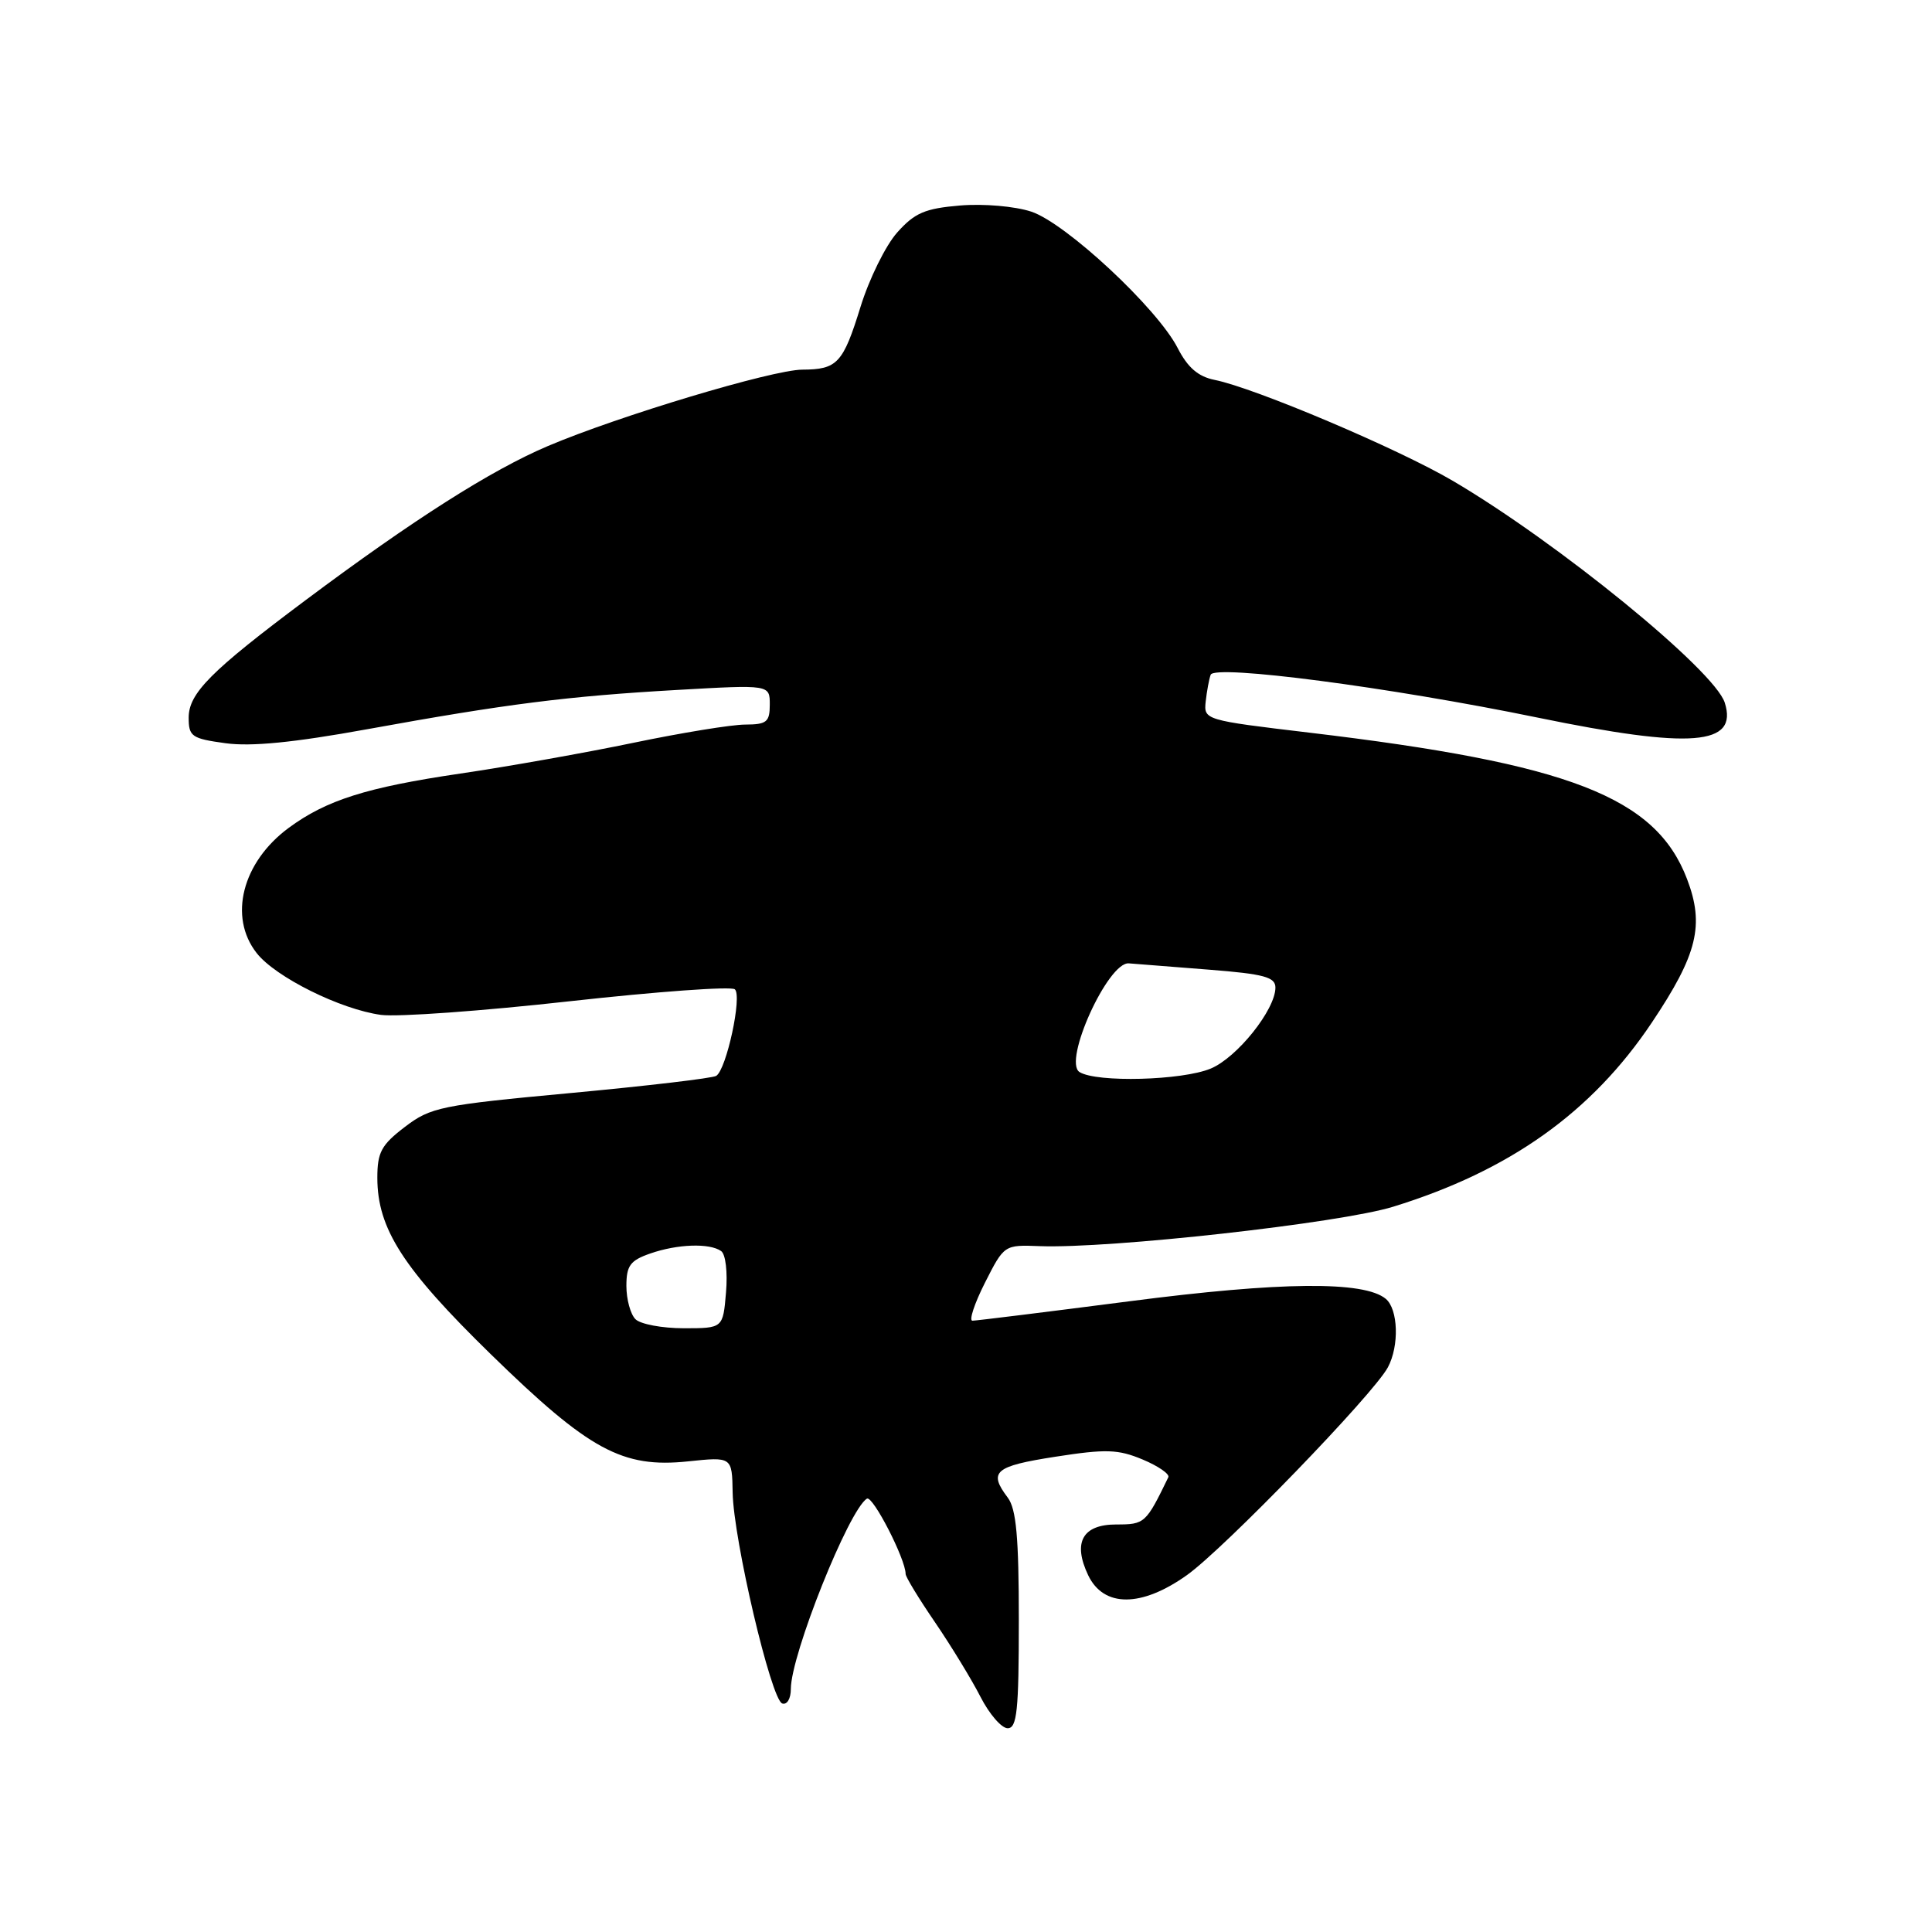 <?xml version="1.0" encoding="UTF-8" standalone="no"?>
<!DOCTYPE svg PUBLIC "-//W3C//DTD SVG 1.1//EN" "http://www.w3.org/Graphics/SVG/1.1/DTD/svg11.dtd" >
<svg xmlns="http://www.w3.org/2000/svg" xmlns:xlink="http://www.w3.org/1999/xlink" version="1.1" viewBox="0 0 256 256">
 <g >
 <path fill="currentColor"
d=" M 135.00 214.69 C 135.00 203.66 134.66 199.94 133.53 198.44 C 130.94 195.01 131.78 194.28 139.81 193.03 C 146.55 191.98 148.14 192.03 151.40 193.39 C 153.48 194.26 155.01 195.32 154.81 195.74 C 151.84 201.86 151.69 202.00 147.91 202.00 C 143.43 202.00 142.12 204.38 144.19 208.73 C 146.24 213.01 151.23 213.01 157.26 208.72 C 162.20 205.21 181.99 184.75 183.90 181.18 C 185.43 178.33 185.27 173.47 183.62 172.10 C 180.75 169.72 169.72 169.82 149.62 172.43 C 138.69 173.84 129.34 175.00 128.85 175.00 C 128.37 175.00 129.11 172.74 130.51 169.97 C 133.06 164.94 133.07 164.94 137.78 165.12 C 147.04 165.47 177.57 162.07 184.59 159.90 C 200.03 155.14 210.93 147.38 218.88 135.49 C 224.93 126.45 225.87 122.58 223.54 116.47 C 219.39 105.60 208.01 101.19 173.50 97.08 C 159.62 95.43 159.50 95.39 159.76 92.96 C 159.91 91.61 160.20 90.01 160.42 89.41 C 160.92 88.02 184.11 91.05 203.72 95.08 C 224.14 99.28 230.34 98.79 228.54 93.11 C 227.17 88.81 206.44 71.90 192.50 63.71 C 185.23 59.44 166.25 51.40 160.95 50.34 C 158.76 49.90 157.38 48.71 156.05 46.12 C 153.35 40.84 141.22 29.55 136.64 28.04 C 134.47 27.33 130.34 26.97 127.22 27.23 C 122.57 27.62 121.21 28.20 118.89 30.80 C 117.36 32.51 115.17 36.95 114.02 40.67 C 111.71 48.14 110.95 48.96 106.31 48.98 C 102.34 49.00 81.94 55.13 72.58 59.11 C 65.06 62.31 54.77 68.85 40.50 79.52 C 27.94 88.91 25.00 91.86 25.00 95.10 C 25.00 97.59 25.41 97.87 29.88 98.48 C 33.28 98.95 38.95 98.39 48.63 96.63 C 67.13 93.27 75.16 92.25 89.75 91.42 C 102.00 90.72 102.00 90.72 102.00 93.36 C 102.00 95.67 101.59 96.00 98.75 96.01 C 96.96 96.01 90.30 97.10 83.95 98.42 C 77.60 99.74 67.27 101.58 61.00 102.50 C 48.57 104.33 43.24 106.02 38.25 109.70 C 32.09 114.25 30.24 121.50 34.02 126.30 C 36.52 129.48 45.14 133.76 50.50 134.48 C 52.70 134.77 63.95 133.96 75.50 132.67 C 87.05 131.39 96.89 130.67 97.37 131.09 C 98.37 131.95 96.26 141.72 94.90 142.56 C 94.40 142.87 85.73 143.89 75.64 144.83 C 58.41 146.43 57.07 146.71 53.65 149.32 C 50.53 151.70 50.00 152.68 50.00 156.06 C 50.00 162.81 53.41 168.10 65.04 179.45 C 78.09 192.18 82.46 194.55 91.17 193.64 C 97.00 193.03 97.00 193.03 97.08 197.77 C 97.19 203.99 102.18 225.23 103.65 225.72 C 104.29 225.93 104.79 225.08 104.79 223.80 C 104.79 219.28 112.47 200.06 114.87 198.58 C 115.64 198.11 120.00 206.59 120.00 208.56 C 120.00 208.95 121.75 211.83 123.90 214.97 C 126.04 218.11 128.75 222.55 129.92 224.84 C 131.09 227.13 132.71 229.00 133.52 229.00 C 134.76 229.00 135.00 226.66 135.00 214.69 Z  M 84.20 174.80 C 83.54 174.14 83.00 172.16 83.00 170.40 C 83.00 167.71 83.50 167.02 86.15 166.10 C 89.75 164.84 94.01 164.69 95.55 165.77 C 96.15 166.18 96.43 168.58 96.20 171.25 C 95.80 176.00 95.80 176.00 90.60 176.00 C 87.74 176.00 84.86 175.46 84.20 174.80 Z  M 143.04 142.05 C 140.82 140.64 146.82 127.44 149.57 127.65 C 150.63 127.74 155.44 128.11 160.25 128.49 C 167.50 129.06 169.00 129.47 169.00 130.86 C 169.00 133.78 163.93 140.13 160.43 141.59 C 156.66 143.17 145.29 143.47 143.04 142.05 Z "/>
</g>
</svg>